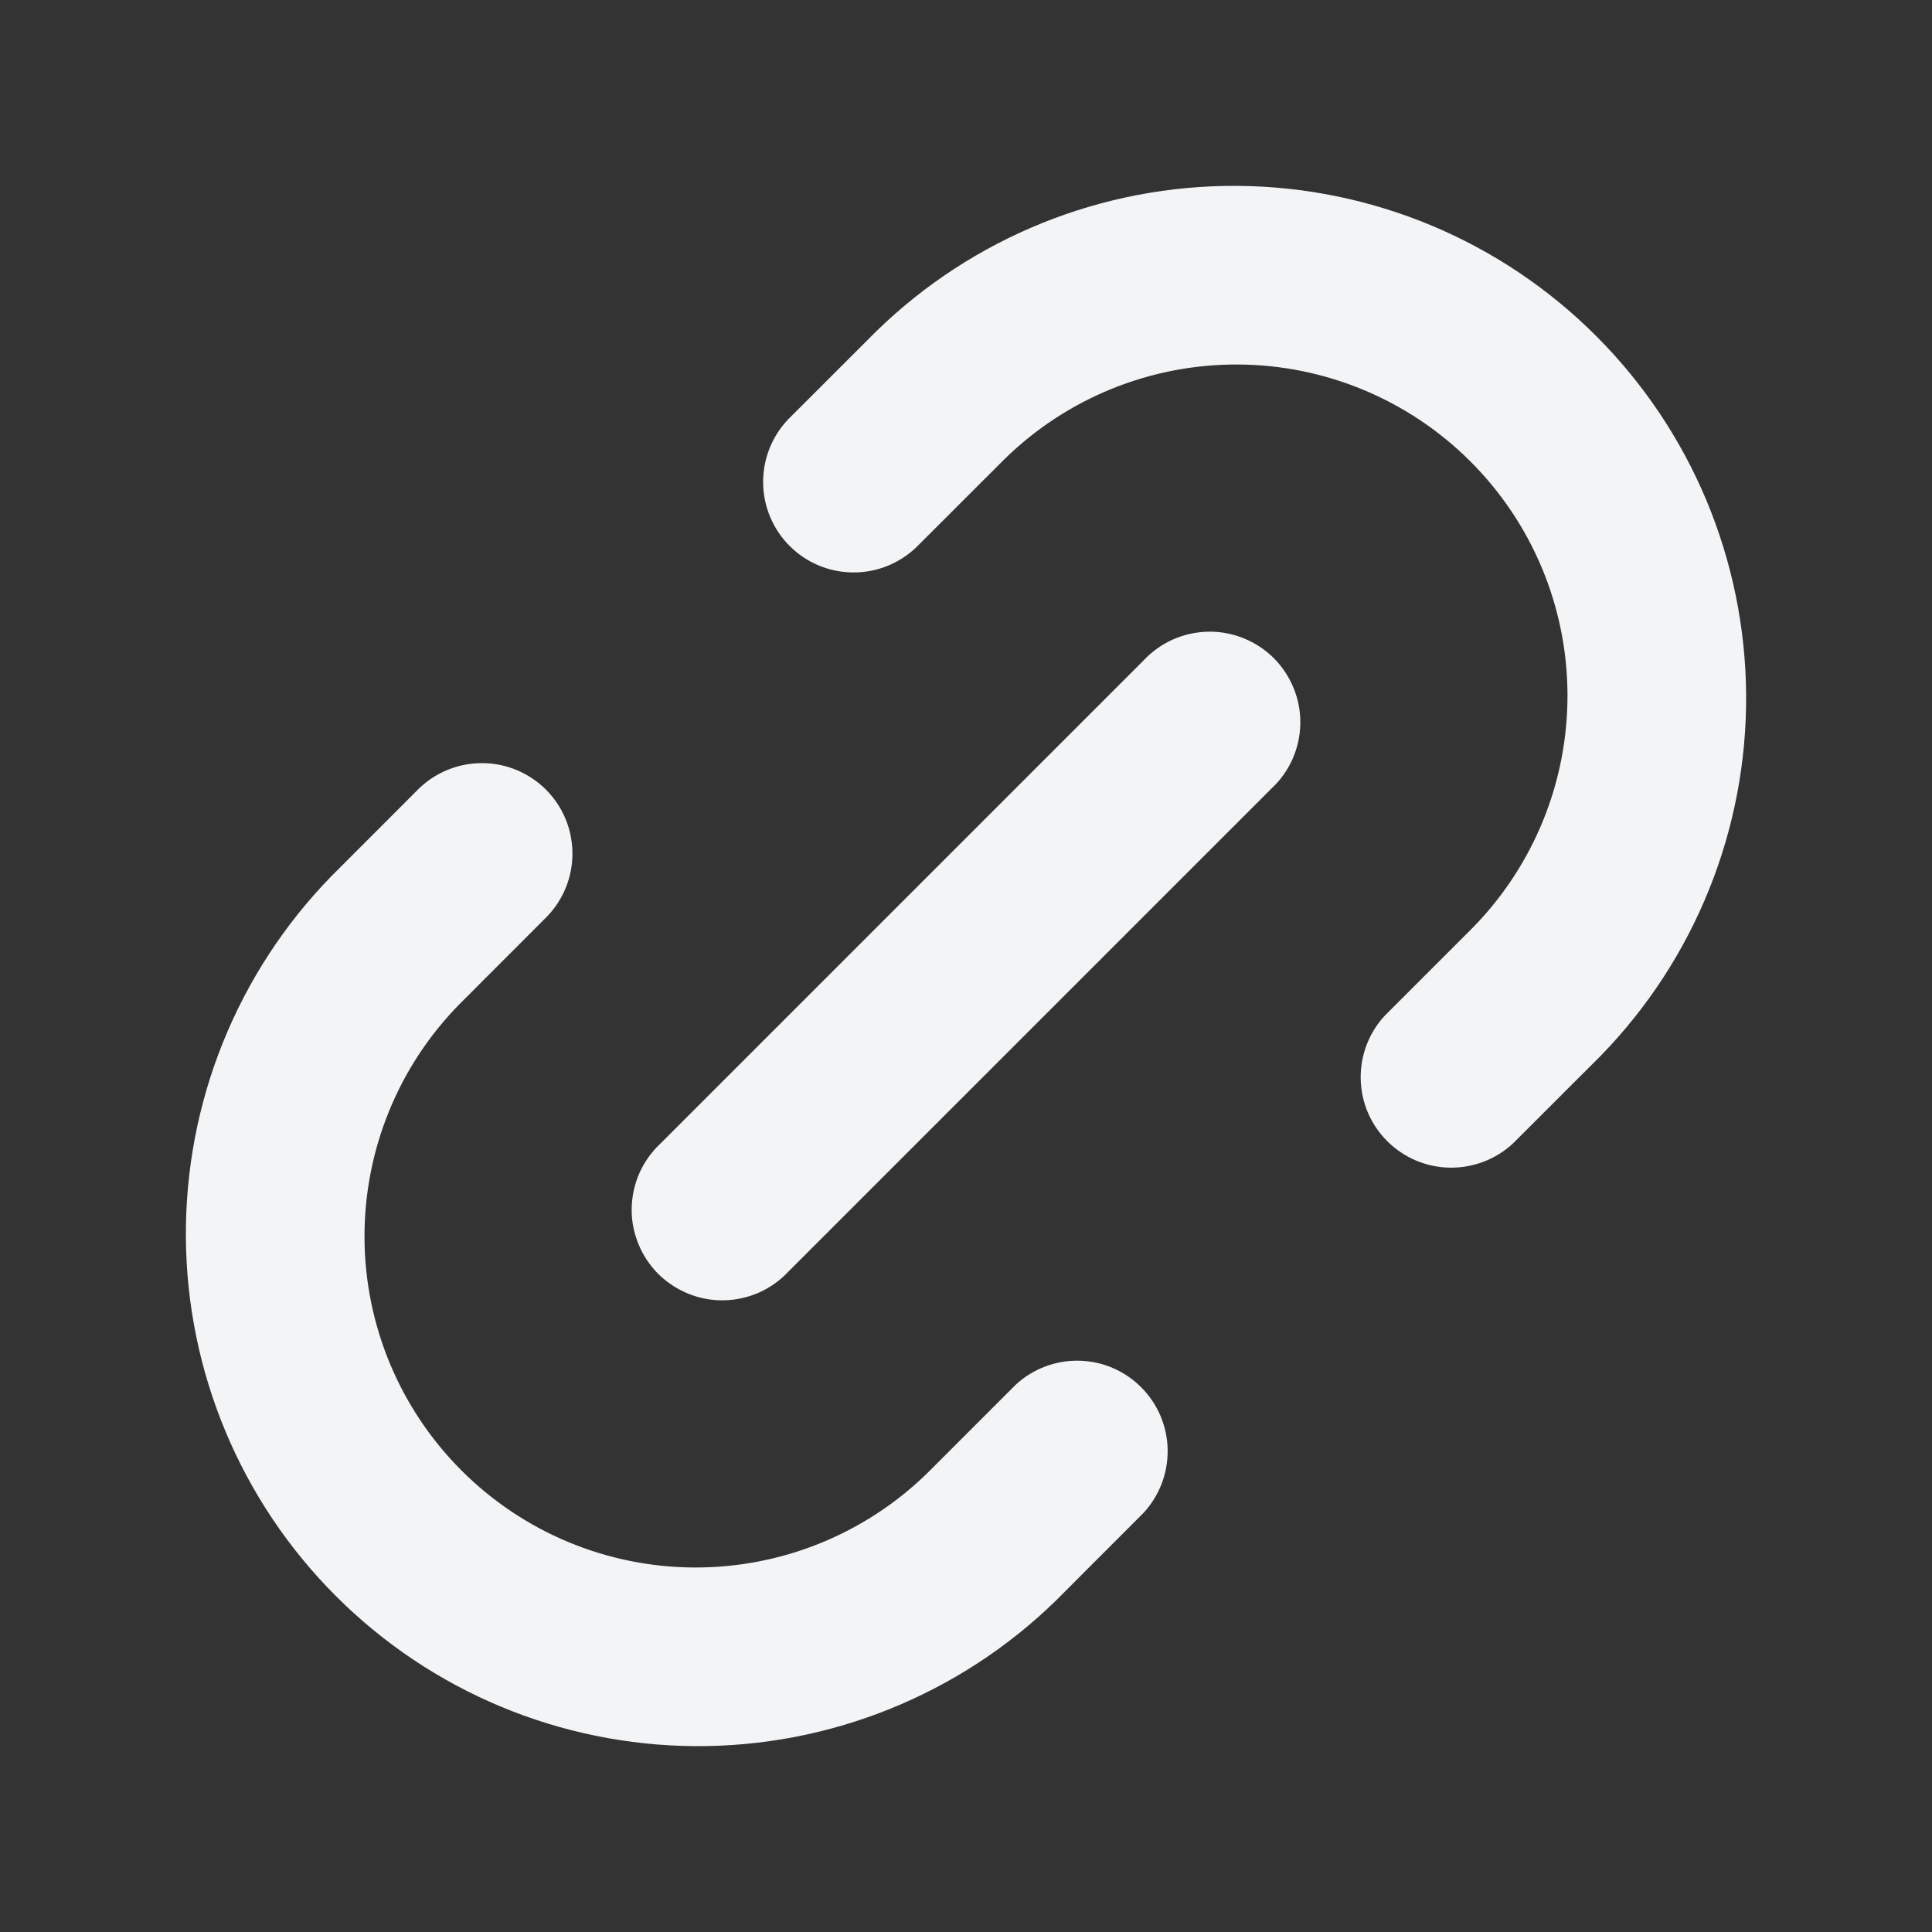 <svg width="24" height="24" viewBox="0 0 24 24" fill="none" xmlns="http://www.w3.org/2000/svg">
<rect x="0" y="0" width="24" height="24" fill="#333333" stroke="none"/>
<path fill-rule="evenodd" clip-rule="evenodd" d="M5.205 9.795C5.417 9.59 5.702 9.477 5.997 9.48C6.291 9.482 6.574 9.601 6.782 9.809C6.991 10.018 7.109 10.3 7.111 10.595C7.114 10.89 7 11.174 6.795 11.386L5.705 12.477C4.945 13.251 4.523 14.294 4.528 15.378C4.533 16.462 4.966 17.5 5.733 18.267C6.5 19.034 7.538 19.467 8.622 19.472C9.706 19.477 10.749 19.055 11.523 18.296L12.614 17.205C12.827 17.006 13.109 16.898 13.4 16.903C13.692 16.908 13.97 17.026 14.176 17.233C14.382 17.439 14.5 17.717 14.505 18.008C14.51 18.3 14.402 18.582 14.204 18.795L13.114 19.886C11.916 21.053 10.305 21.702 8.632 21.691C6.958 21.68 5.356 21.011 4.173 19.827C2.989 18.644 2.32 17.042 2.309 15.368C2.298 13.695 2.947 12.084 4.115 10.886L5.205 9.795ZM17.205 12.614C17.006 12.827 16.898 13.109 16.903 13.4C16.908 13.692 17.026 13.97 17.233 14.176C17.439 14.382 17.717 14.5 18.008 14.505C18.3 14.51 18.582 14.402 18.795 14.204L19.886 13.114C21.053 11.916 21.702 10.305 21.691 8.632C21.68 6.958 21.011 5.356 19.827 4.173C18.644 2.989 17.042 2.32 15.368 2.309C13.695 2.298 12.084 2.947 10.886 4.115L9.795 5.205C9.59 5.417 9.477 5.702 9.48 5.997C9.482 6.291 9.601 6.574 9.809 6.782C10.018 6.991 10.3 7.109 10.595 7.111C10.89 7.114 11.174 7 11.386 6.795L12.477 5.705C13.251 4.945 14.294 4.523 15.378 4.528C16.462 4.533 17.5 4.966 18.267 5.733C19.034 6.5 19.467 7.538 19.472 8.622C19.477 9.706 19.055 10.749 18.296 11.523L17.205 12.614ZM15.795 9.795C15.906 9.692 15.994 9.568 16.056 9.43C16.117 9.292 16.15 9.143 16.153 8.992C16.156 8.841 16.128 8.691 16.071 8.551C16.015 8.411 15.93 8.283 15.824 8.176C15.717 8.07 15.589 7.985 15.449 7.929C15.309 7.872 15.159 7.844 15.008 7.847C14.857 7.85 14.708 7.883 14.57 7.944C14.432 8.006 14.308 8.095 14.205 8.205L8.205 14.205C8.095 14.308 8.006 14.432 7.944 14.57C7.883 14.708 7.85 14.857 7.847 15.008C7.844 15.159 7.872 15.309 7.929 15.449C7.985 15.589 8.07 15.717 8.176 15.824C8.283 15.93 8.411 16.015 8.551 16.071C8.691 16.128 8.841 16.156 8.992 16.153C9.143 16.15 9.292 16.117 9.43 16.056C9.568 15.994 9.692 15.906 9.795 15.795L15.795 9.795Z" fill="#F2F4F6"/>
</svg>
